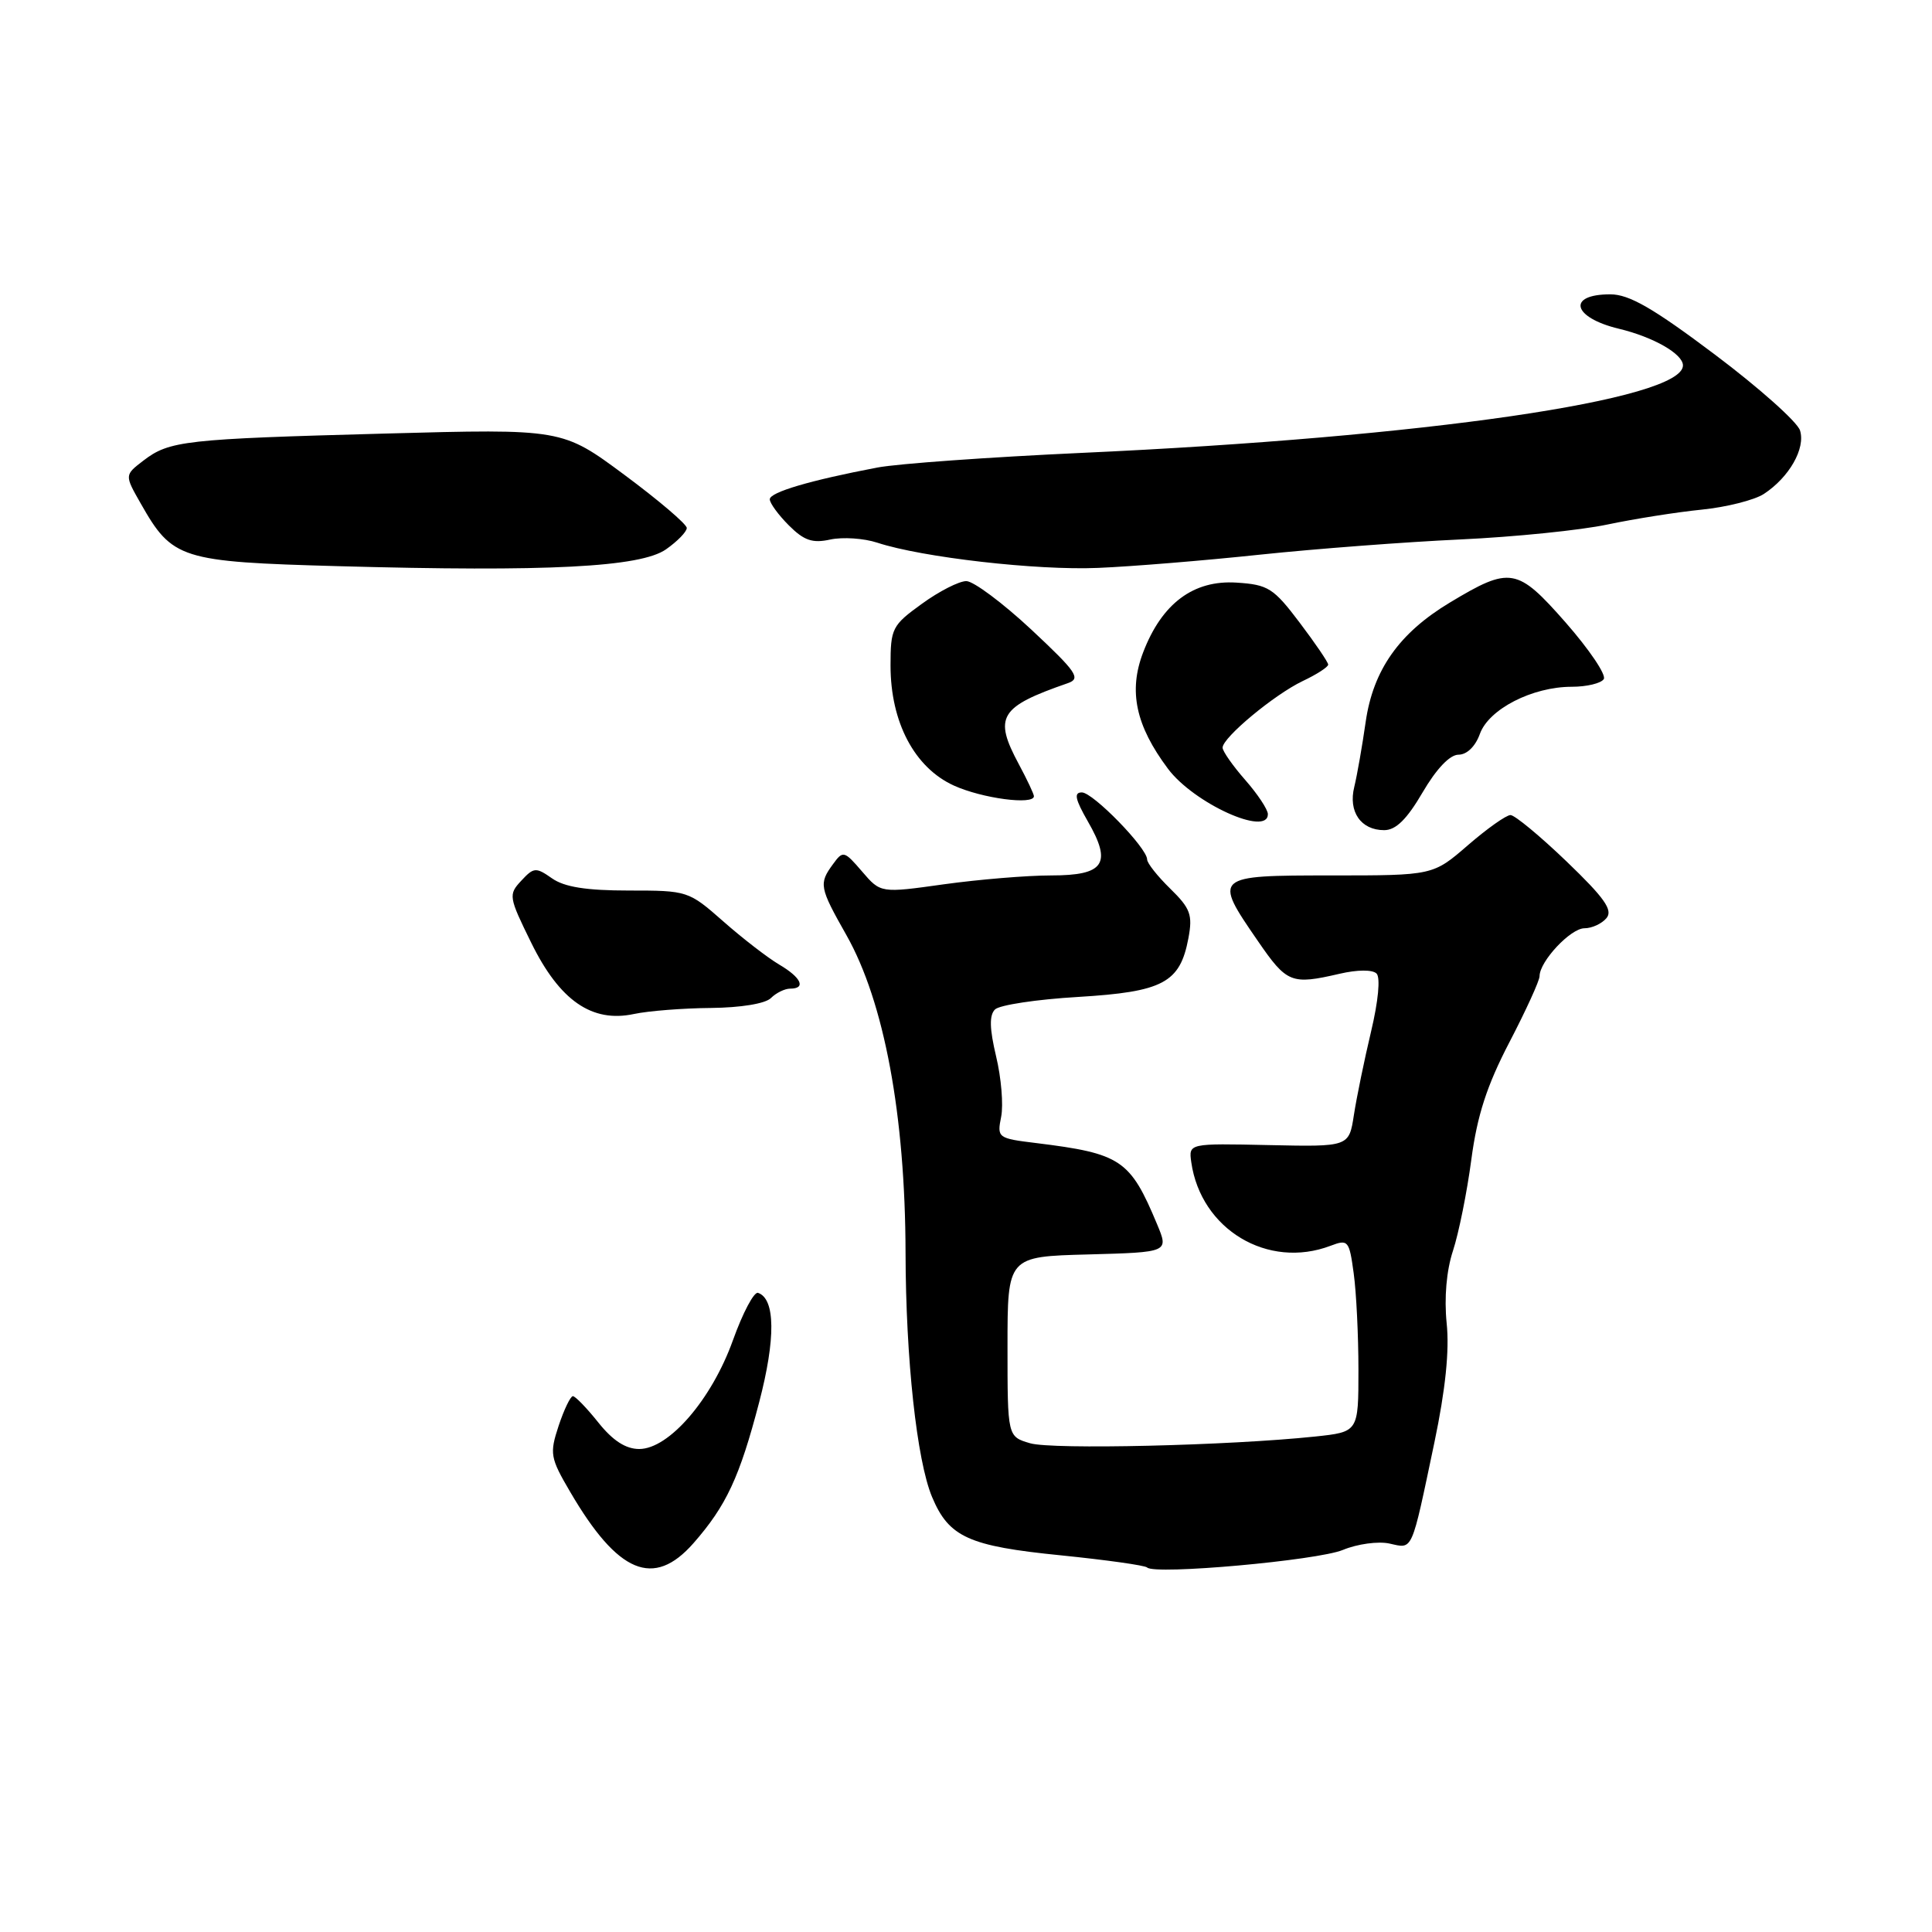 <?xml version="1.0" encoding="UTF-8" standalone="no"?>
<!DOCTYPE svg PUBLIC "-//W3C//DTD SVG 1.1//EN" "http://www.w3.org/Graphics/SVG/1.1/DTD/svg11.dtd" >
<svg xmlns="http://www.w3.org/2000/svg" xmlns:xlink="http://www.w3.org/1999/xlink" version="1.1" viewBox="0 0 256 256">
 <g >
 <path fill="currentColor"
d=" M 91.88 204.49 C 96.24 199.52 98.00 195.74 100.59 185.82 C 102.80 177.38 102.74 172.08 100.44 171.31 C 99.91 171.14 98.42 173.96 97.12 177.58 C 94.31 185.43 88.64 192.00 84.70 192.00 C 82.91 192.00 81.20 190.89 79.29 188.50 C 77.76 186.58 76.23 185.00 75.91 185.00 C 75.59 185.00 74.74 186.77 74.02 188.93 C 72.81 192.61 72.90 193.16 75.55 197.68 C 81.88 208.51 86.61 210.48 91.88 204.49 Z  M 177.95 205.37 C 179.85 204.58 182.63 204.20 184.12 204.53 C 187.26 205.22 186.96 205.89 190.07 191.11 C 191.53 184.13 192.07 178.95 191.69 175.33 C 191.35 171.97 191.66 168.36 192.53 165.72 C 193.29 163.40 194.39 157.96 194.96 153.64 C 195.74 147.78 197.02 143.84 200.00 138.11 C 202.20 133.88 204.00 129.94 204.00 129.35 C 204.00 127.39 208.11 123.00 209.95 123.00 C 210.94 123.00 212.26 122.39 212.87 121.65 C 213.75 120.60 212.60 118.97 207.58 114.15 C 204.06 110.77 200.71 108.00 200.15 108.00 C 199.58 108.00 197.04 109.80 194.50 112.00 C 189.88 116.00 189.88 116.00 176.44 116.00 C 160.81 116.00 160.73 116.06 166.67 124.68 C 170.52 130.28 171.10 130.51 177.50 129.03 C 179.86 128.48 181.87 128.47 182.40 129.00 C 182.93 129.53 182.63 132.67 181.67 136.70 C 180.78 140.44 179.76 145.40 179.40 147.73 C 178.75 151.96 178.75 151.96 168.13 151.73 C 157.50 151.50 157.50 151.50 157.85 154.00 C 159.12 162.91 167.99 168.23 176.31 165.07 C 178.63 164.19 178.78 164.36 179.37 168.71 C 179.72 171.22 180.00 176.98 180.00 181.51 C 180.00 189.74 180.00 189.74 174.25 190.35 C 162.81 191.55 139.43 192.10 136.50 191.24 C 133.50 190.36 133.50 190.36 133.50 178.43 C 133.50 166.50 133.50 166.50 144.19 166.22 C 154.87 165.93 154.87 165.93 153.32 162.22 C 149.75 153.66 148.55 152.85 137.29 151.46 C 132.20 150.84 132.10 150.76 132.66 147.97 C 132.97 146.40 132.67 142.80 131.99 139.98 C 131.12 136.31 131.07 134.53 131.84 133.76 C 132.43 133.17 137.38 132.42 142.85 132.10 C 154.12 131.42 156.36 130.23 157.47 124.32 C 158.05 121.22 157.74 120.37 155.07 117.76 C 153.38 116.11 152.00 114.37 152.00 113.88 C 152.00 112.36 144.83 105.00 143.35 105.00 C 142.27 105.00 142.46 105.90 144.14 108.83 C 147.38 114.45 146.33 116.00 139.28 116.00 C 136.10 116.00 129.72 116.53 125.10 117.17 C 116.69 118.35 116.69 118.35 114.23 115.48 C 111.86 112.72 111.70 112.68 110.38 114.50 C 108.48 117.09 108.57 117.58 112.16 123.92 C 117.16 132.77 119.95 147.74 119.99 166.00 C 120.02 180.07 121.48 193.52 123.50 198.35 C 125.73 203.68 128.35 204.87 140.57 206.09 C 146.58 206.70 151.72 207.42 152.00 207.70 C 152.99 208.71 174.58 206.77 177.95 205.37 Z  M 94.20 133.56 C 98.15 133.52 101.41 132.99 102.15 132.25 C 102.84 131.56 103.99 131.00 104.70 131.00 C 106.85 131.00 106.18 129.53 103.23 127.80 C 101.71 126.90 98.38 124.33 95.83 122.08 C 91.24 118.04 91.11 118.00 83.32 118.00 C 77.70 118.00 74.79 117.54 73.15 116.39 C 71.01 114.89 70.73 114.91 69.07 116.70 C 67.35 118.54 67.40 118.84 70.40 124.94 C 74.16 132.59 78.44 135.55 84.00 134.36 C 85.92 133.95 90.51 133.59 94.20 133.56 Z  M 188.50 105.00 C 190.33 101.87 192.11 100.00 193.26 100.00 C 194.37 100.00 195.50 98.90 196.09 97.25 C 197.27 93.96 203.04 91.00 208.27 91.00 C 210.26 91.00 212.16 90.54 212.51 89.98 C 212.86 89.42 210.58 86.05 207.46 82.49 C 201.03 75.18 200.13 75.02 192.10 79.85 C 185.40 83.88 181.95 88.77 180.96 95.65 C 180.50 98.87 179.82 102.74 179.45 104.26 C 178.63 107.55 180.32 110.00 183.41 110.00 C 184.96 110.00 186.42 108.56 188.50 105.00 Z  M 168.00 107.88 C 168.00 107.27 166.65 105.23 165.00 103.35 C 163.35 101.47 162.00 99.54 162.00 99.07 C 162.00 97.73 168.85 92.04 172.62 90.24 C 174.48 89.36 176.00 88.38 175.99 88.06 C 175.99 87.75 174.29 85.25 172.21 82.50 C 168.75 77.92 168.04 77.47 163.85 77.20 C 158.14 76.83 153.95 79.96 151.47 86.45 C 149.51 91.57 150.48 96.14 154.76 101.86 C 158.17 106.43 168.00 110.90 168.00 107.88 Z  M 137.00 105.50 C 137.00 105.22 136.10 103.31 135.00 101.26 C 131.63 94.98 132.42 93.67 141.50 90.52 C 143.26 89.91 142.67 89.05 136.64 83.41 C 132.86 79.89 128.99 77.00 128.04 77.00 C 127.08 77.00 124.43 78.35 122.15 80.01 C 118.20 82.86 118.00 83.27 118.00 88.19 C 118.00 95.70 121.18 101.72 126.39 104.09 C 130.15 105.80 137.00 106.70 137.00 105.50 Z  M 88.25 72.79 C 89.76 71.73 91.00 70.46 91.00 69.96 C 91.00 69.46 87.29 66.30 82.75 62.93 C 74.50 56.81 74.50 56.81 51.00 57.45 C 24.43 58.17 22.45 58.39 18.99 61.04 C 16.50 62.95 16.50 62.95 18.65 66.72 C 22.84 74.10 23.90 74.44 44.82 75.02 C 72.55 75.79 84.87 75.16 88.25 72.79 Z  M 167.00 73.49 C 174.43 72.71 186.35 71.81 193.50 71.48 C 200.65 71.15 209.43 70.26 213.00 69.50 C 216.57 68.75 222.19 67.86 225.48 67.53 C 228.77 67.20 232.48 66.26 233.72 65.45 C 237.08 63.25 239.27 59.41 238.51 57.03 C 238.15 55.90 233.08 51.38 227.24 46.99 C 219.04 40.82 215.87 39.00 213.37 39.00 C 207.58 39.00 208.35 42.08 214.51 43.56 C 219.09 44.66 223.00 46.90 223.00 48.42 C 223.00 52.97 188.86 57.94 143.32 60.01 C 131.13 60.57 118.95 61.44 116.26 61.95 C 107.38 63.64 102.00 65.22 102.00 66.16 C 102.00 66.67 103.14 68.23 104.53 69.62 C 106.54 71.63 107.66 72.01 110.02 71.49 C 111.66 71.14 114.46 71.32 116.25 71.91 C 122.18 73.86 137.38 75.60 145.50 75.25 C 149.90 75.07 159.57 74.28 167.00 73.49 Z "/>
</g>
</svg>